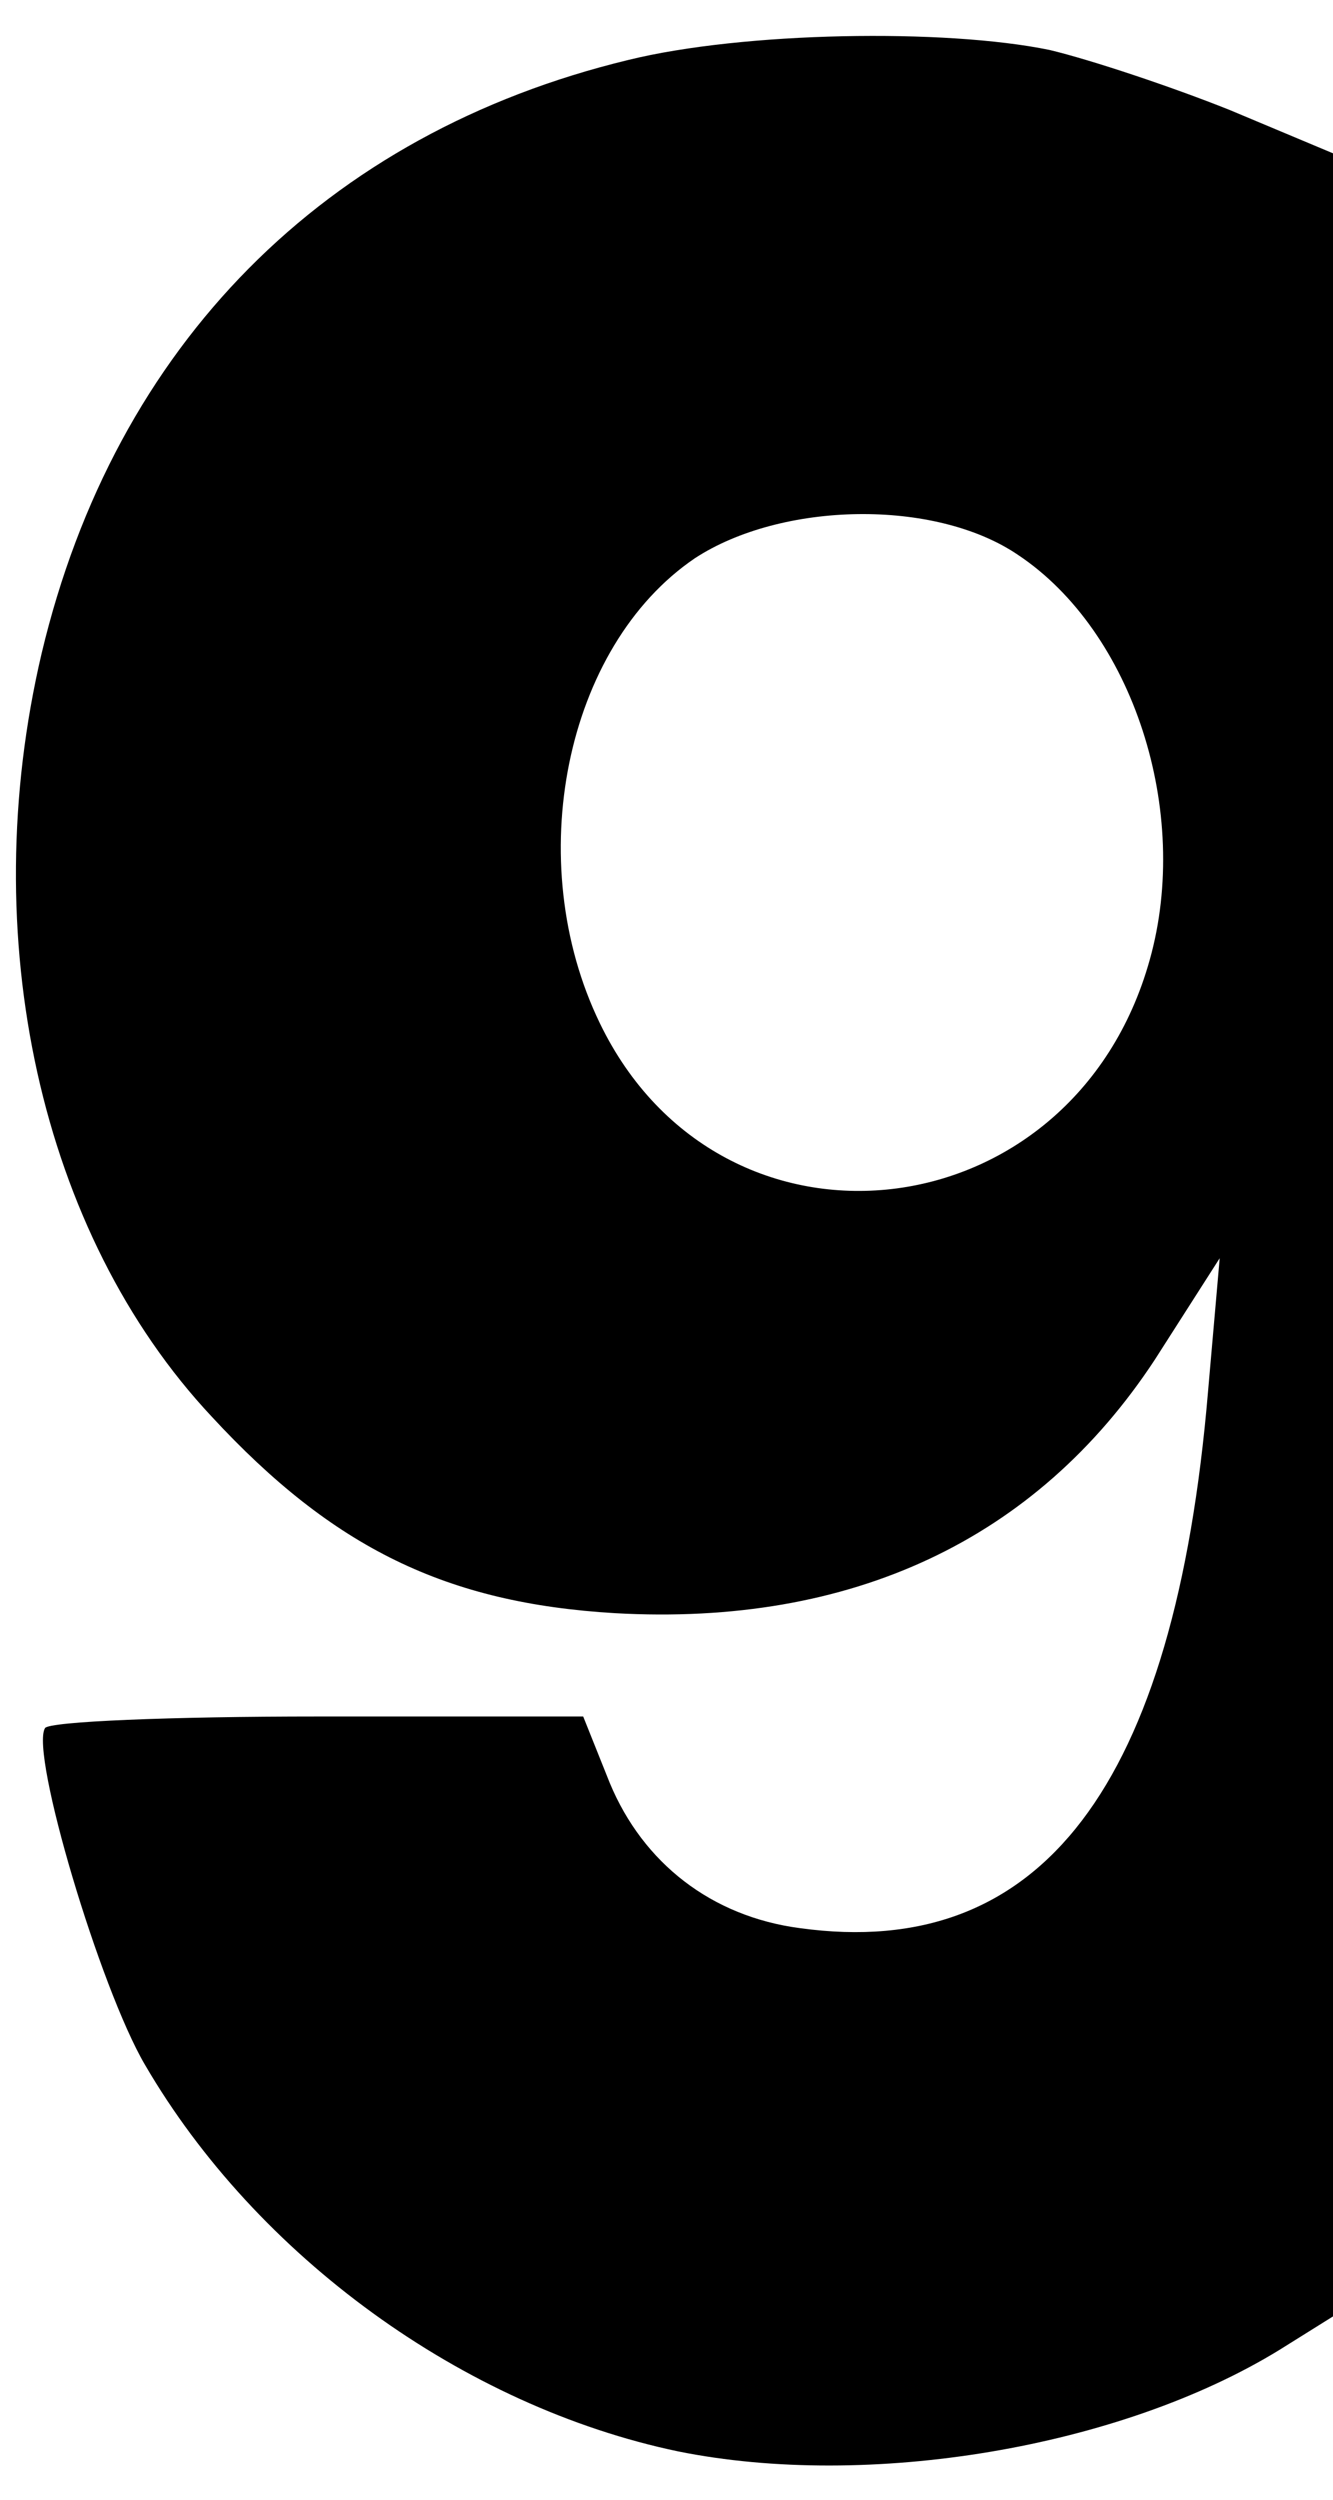 <?xml version="1.0" standalone="no"?>
<!DOCTYPE svg PUBLIC "-//W3C//DTD SVG 20010904//EN"
 "http://www.w3.org/TR/2001/REC-SVG-20010904/DTD/svg10.dtd">
<svg version="1.0" xmlns="http://www.w3.org/2000/svg"
 width="80pt" height="150pt" viewBox="0 0 80 150"
 preserveAspectRatio="xMidYMid meet">

<g transform="translate(0,150) scale(0.1,-0.1)"
fill="#000000" stroke="none">
<path d="M377 1464 c-182 -44 -308 -171 -352 -356 -40 -170 -1 -348 102 -458
73 -79 141 -112 242 -118 142 -8 253 44 324 152 l39 61 -7 -80 c-20 -237 -100
-342 -245 -322 -53 7 -94 39 -114 87 l-16 40 -159 0 c-88 0 -162 -3 -164 -7
-9 -15 33 -156 60 -202 67 -115 191 -205 320 -232 114 -23 265 2 361 61 l32
20 0 649 0 649 -62 26 c-35 14 -83 30 -108 36 -63 13 -184 11 -253 -6z m234
-297 c69 -46 104 -154 79 -243 -46 -165 -257 -189 -330 -38 -47 97 -21 226 57
279 52 34 144 36 194 2z"/>
</g>
</svg>
